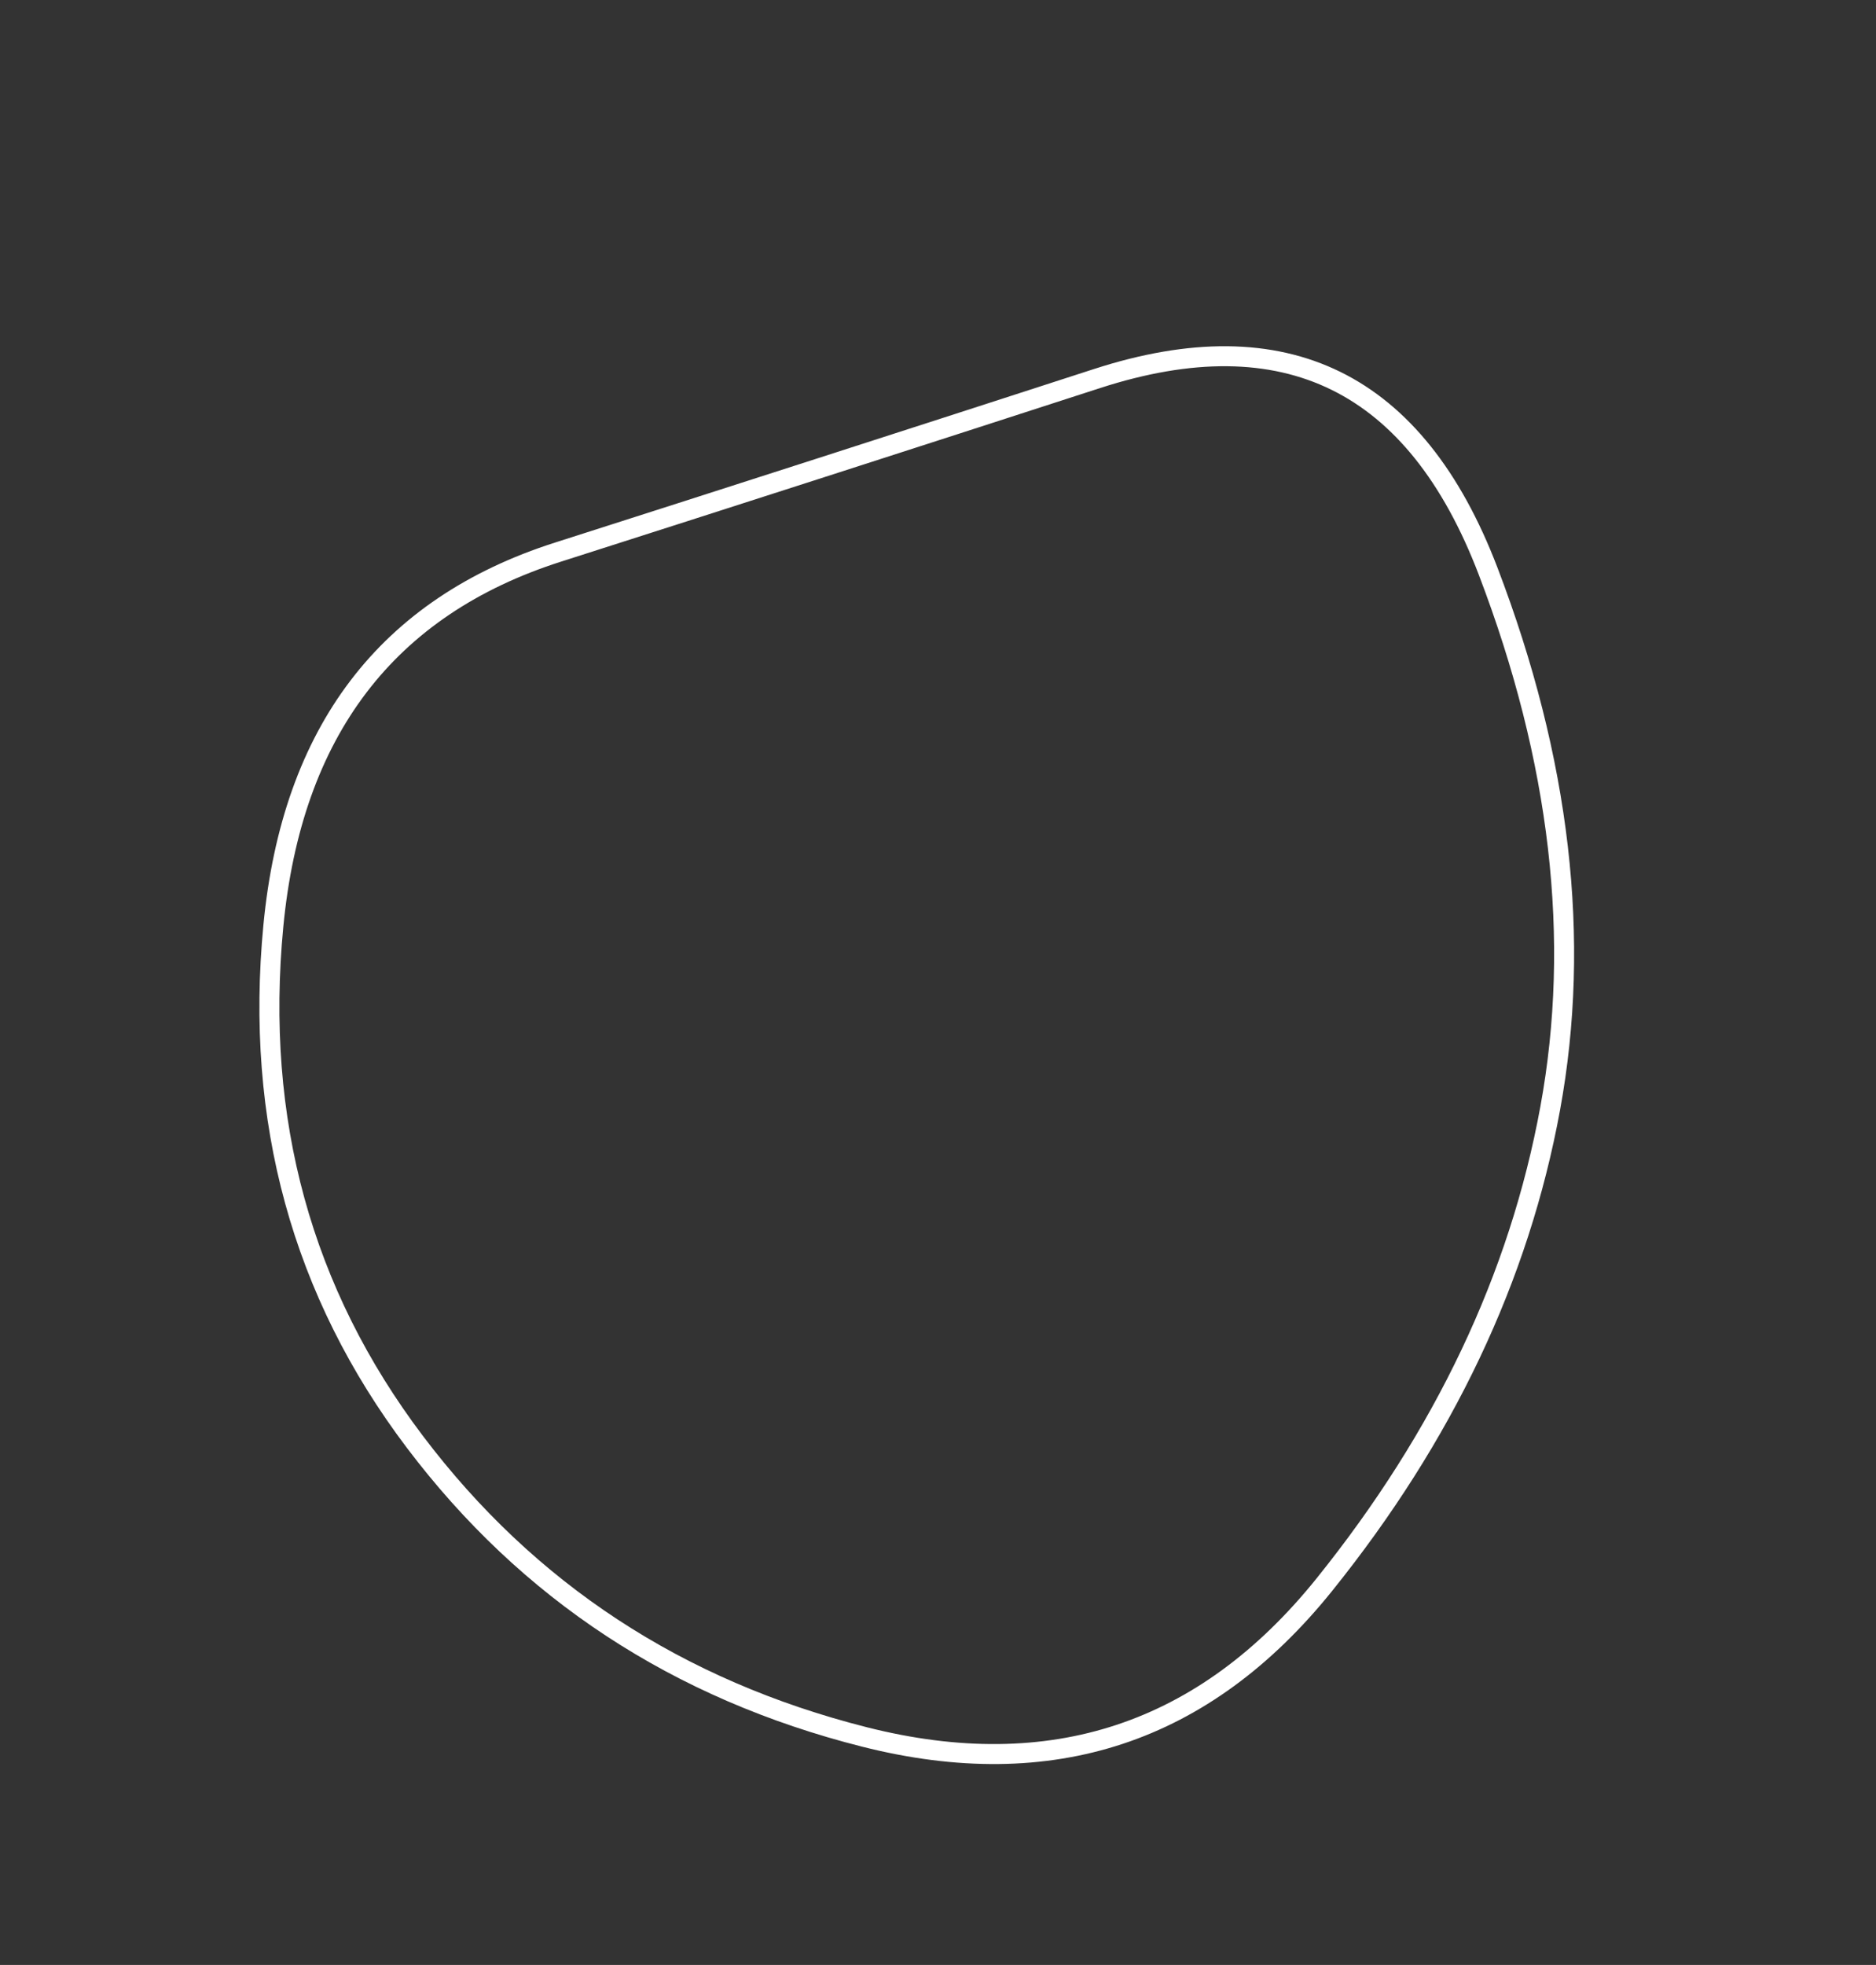 <svg width="657" height="688" viewBox="0 0 657 688" fill="none" xmlns="http://www.w3.org/2000/svg">
<rect x="0" y="0" width="657" height="688" fill="#333333" stroke="none"/>
<g clip-path="url(#clip0_115_2)">
<path d="M463.796 554.855C421.895 606.944 368.226 624.718 302.791 608.177C237.356 591.636 184.856 557.19 145.292 504.838C105.727 452.487 89.208 392.264 95.734 324.172C102.26 256.079 135.48 212.461 195.394 193.319C255.308 174.177 318.239 153.919 384.186 132.544C450.133 111.17 495.783 133.632 521.135 199.931C546.487 266.231 553.744 328.937 542.906 388.051C532.068 447.165 505.698 502.766 463.796 554.855Z" stroke="white" stroke-width="7"/>
</g>
<defs>
<clipPath id="clip0_115_2">
<rect width="466.25" height="514.641" fill="white" transform="matrix(0.856 0.518 -0.5 0.866 257.096 0)"/>
</clipPath>
</defs>
</svg>
